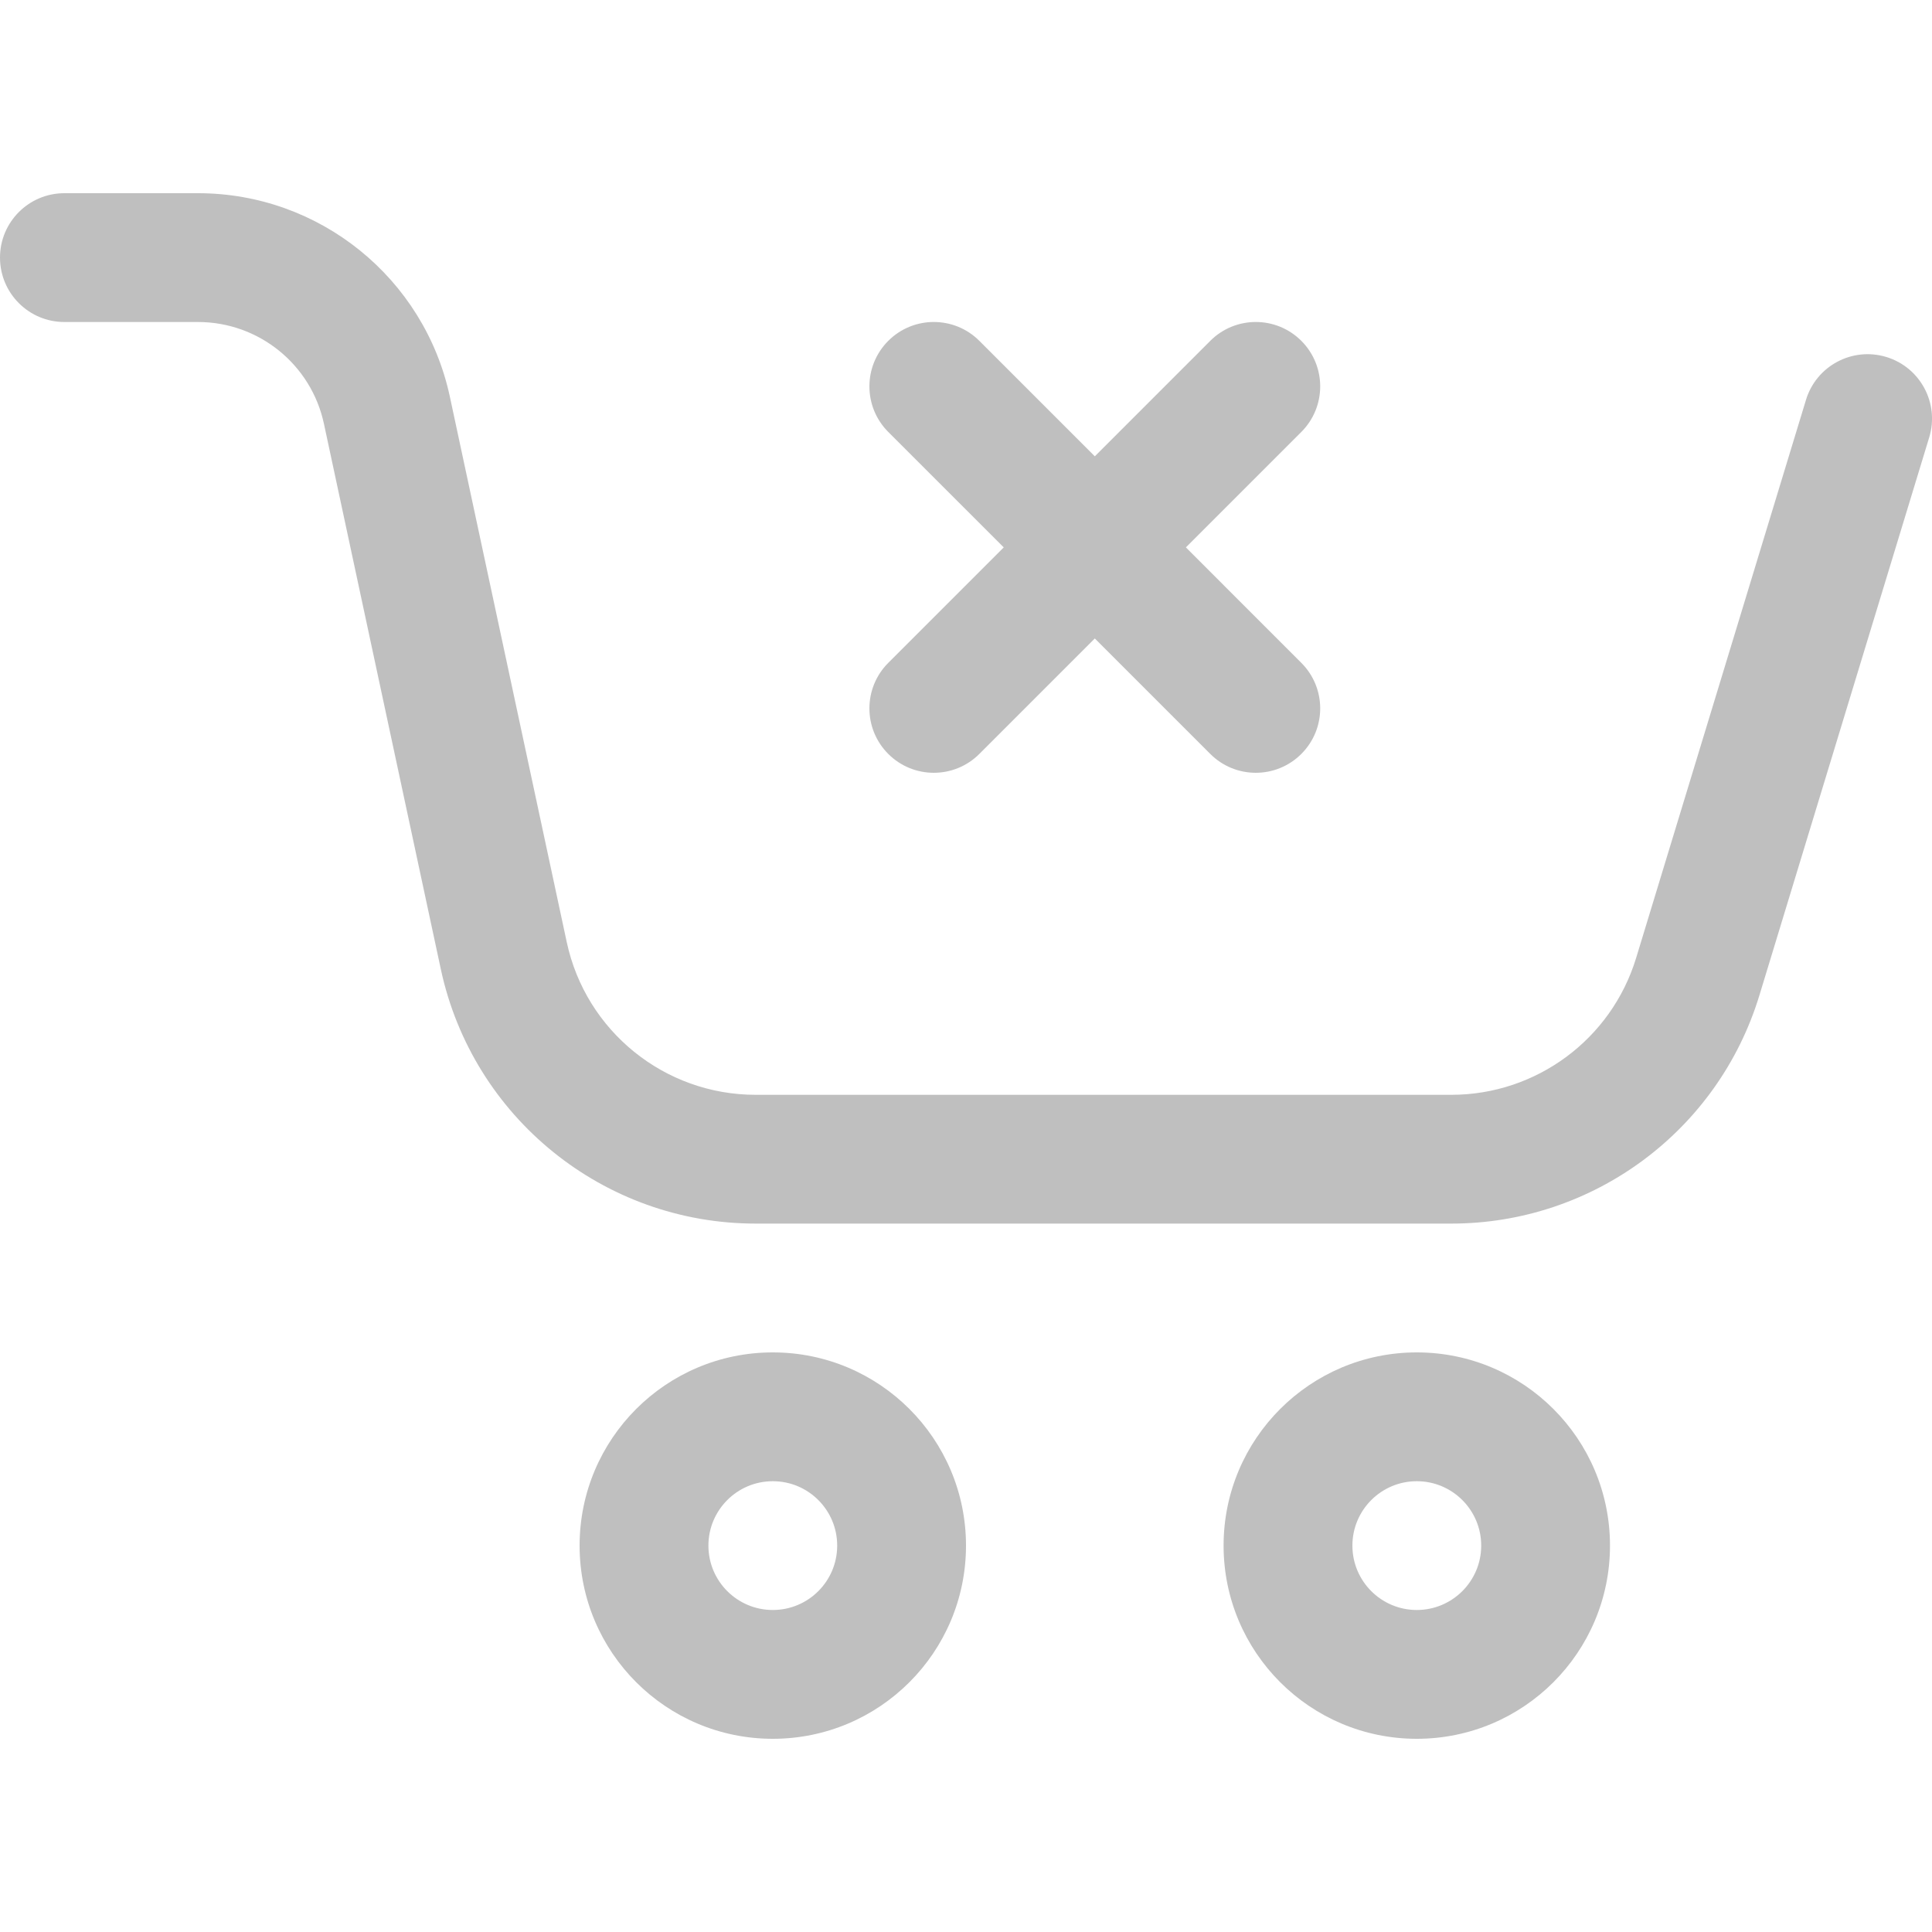 <svg width="64" height="64" viewBox="0 0 64 64" fill="none" xmlns="http://www.w3.org/2000/svg">
<g clip-path="url(#clip0_619_33300)">
<path d="M36.267 15.116L40.092 11.291C40.925 10.458 42.275 10.458 43.108 11.291C43.942 12.125 43.942 13.475 43.108 14.309L39.284 18.133L43.108 21.958C43.942 22.791 43.942 24.142 43.108 24.975C42.275 25.808 40.925 25.808 40.092 24.975L36.267 21.15L32.442 24.975C31.609 25.808 30.258 25.808 29.425 24.975C28.592 24.142 28.592 22.791 29.425 21.958L33.25 18.133L29.425 14.309C28.592 13.475 28.592 12.125 29.425 11.291C30.258 10.458 31.609 10.458 32.442 11.291L36.267 15.116ZM2.133 10.667C0.955 10.667 0 9.712 0 8.533C0 7.355 0.955 6.4 2.133 6.4H6.559C10.583 6.4 14.06 9.211 14.903 13.145L18.774 31.208C19.406 34.158 22.014 36.267 25.032 36.267H48.077C50.894 36.267 53.38 34.425 54.2 31.73L59.826 13.245C60.169 12.118 61.361 11.483 62.488 11.826C63.615 12.169 64.251 13.361 63.908 14.488L58.282 32.972C56.915 37.464 52.772 40.533 48.077 40.533H25.032C20.002 40.533 15.656 37.02 14.602 32.102L10.731 14.039C10.31 12.072 8.571 10.667 6.559 10.667H2.133ZM25.6 57.6C22.065 57.6 19.2 54.735 19.2 51.2C19.2 47.665 22.065 44.8 25.6 44.8C29.135 44.8 32 47.665 32 51.2C32 54.735 29.135 57.6 25.6 57.6ZM25.6 53.333C26.778 53.333 27.733 52.378 27.733 51.2C27.733 50.022 26.778 49.067 25.6 49.067C24.422 49.067 23.467 50.022 23.467 51.2C23.467 52.378 24.422 53.333 25.6 53.333ZM46.933 57.6C43.399 57.6 40.533 54.735 40.533 51.2C40.533 47.665 43.399 44.8 46.933 44.8C50.468 44.8 53.333 47.665 53.333 51.2C53.333 54.735 50.468 57.6 46.933 57.6ZM46.933 53.333C48.111 53.333 49.067 52.378 49.067 51.2C49.067 50.022 48.111 49.067 46.933 49.067C45.755 49.067 44.8 50.022 44.8 51.2C44.8 52.378 45.755 53.333 46.933 53.333Z" fill="#BFBFBF"/>
</g>
<defs>
<clipPath id="clip0_619_33300">
<rect width="64" height="64" fill="white"/>
</clipPath>
</defs>
</svg>
